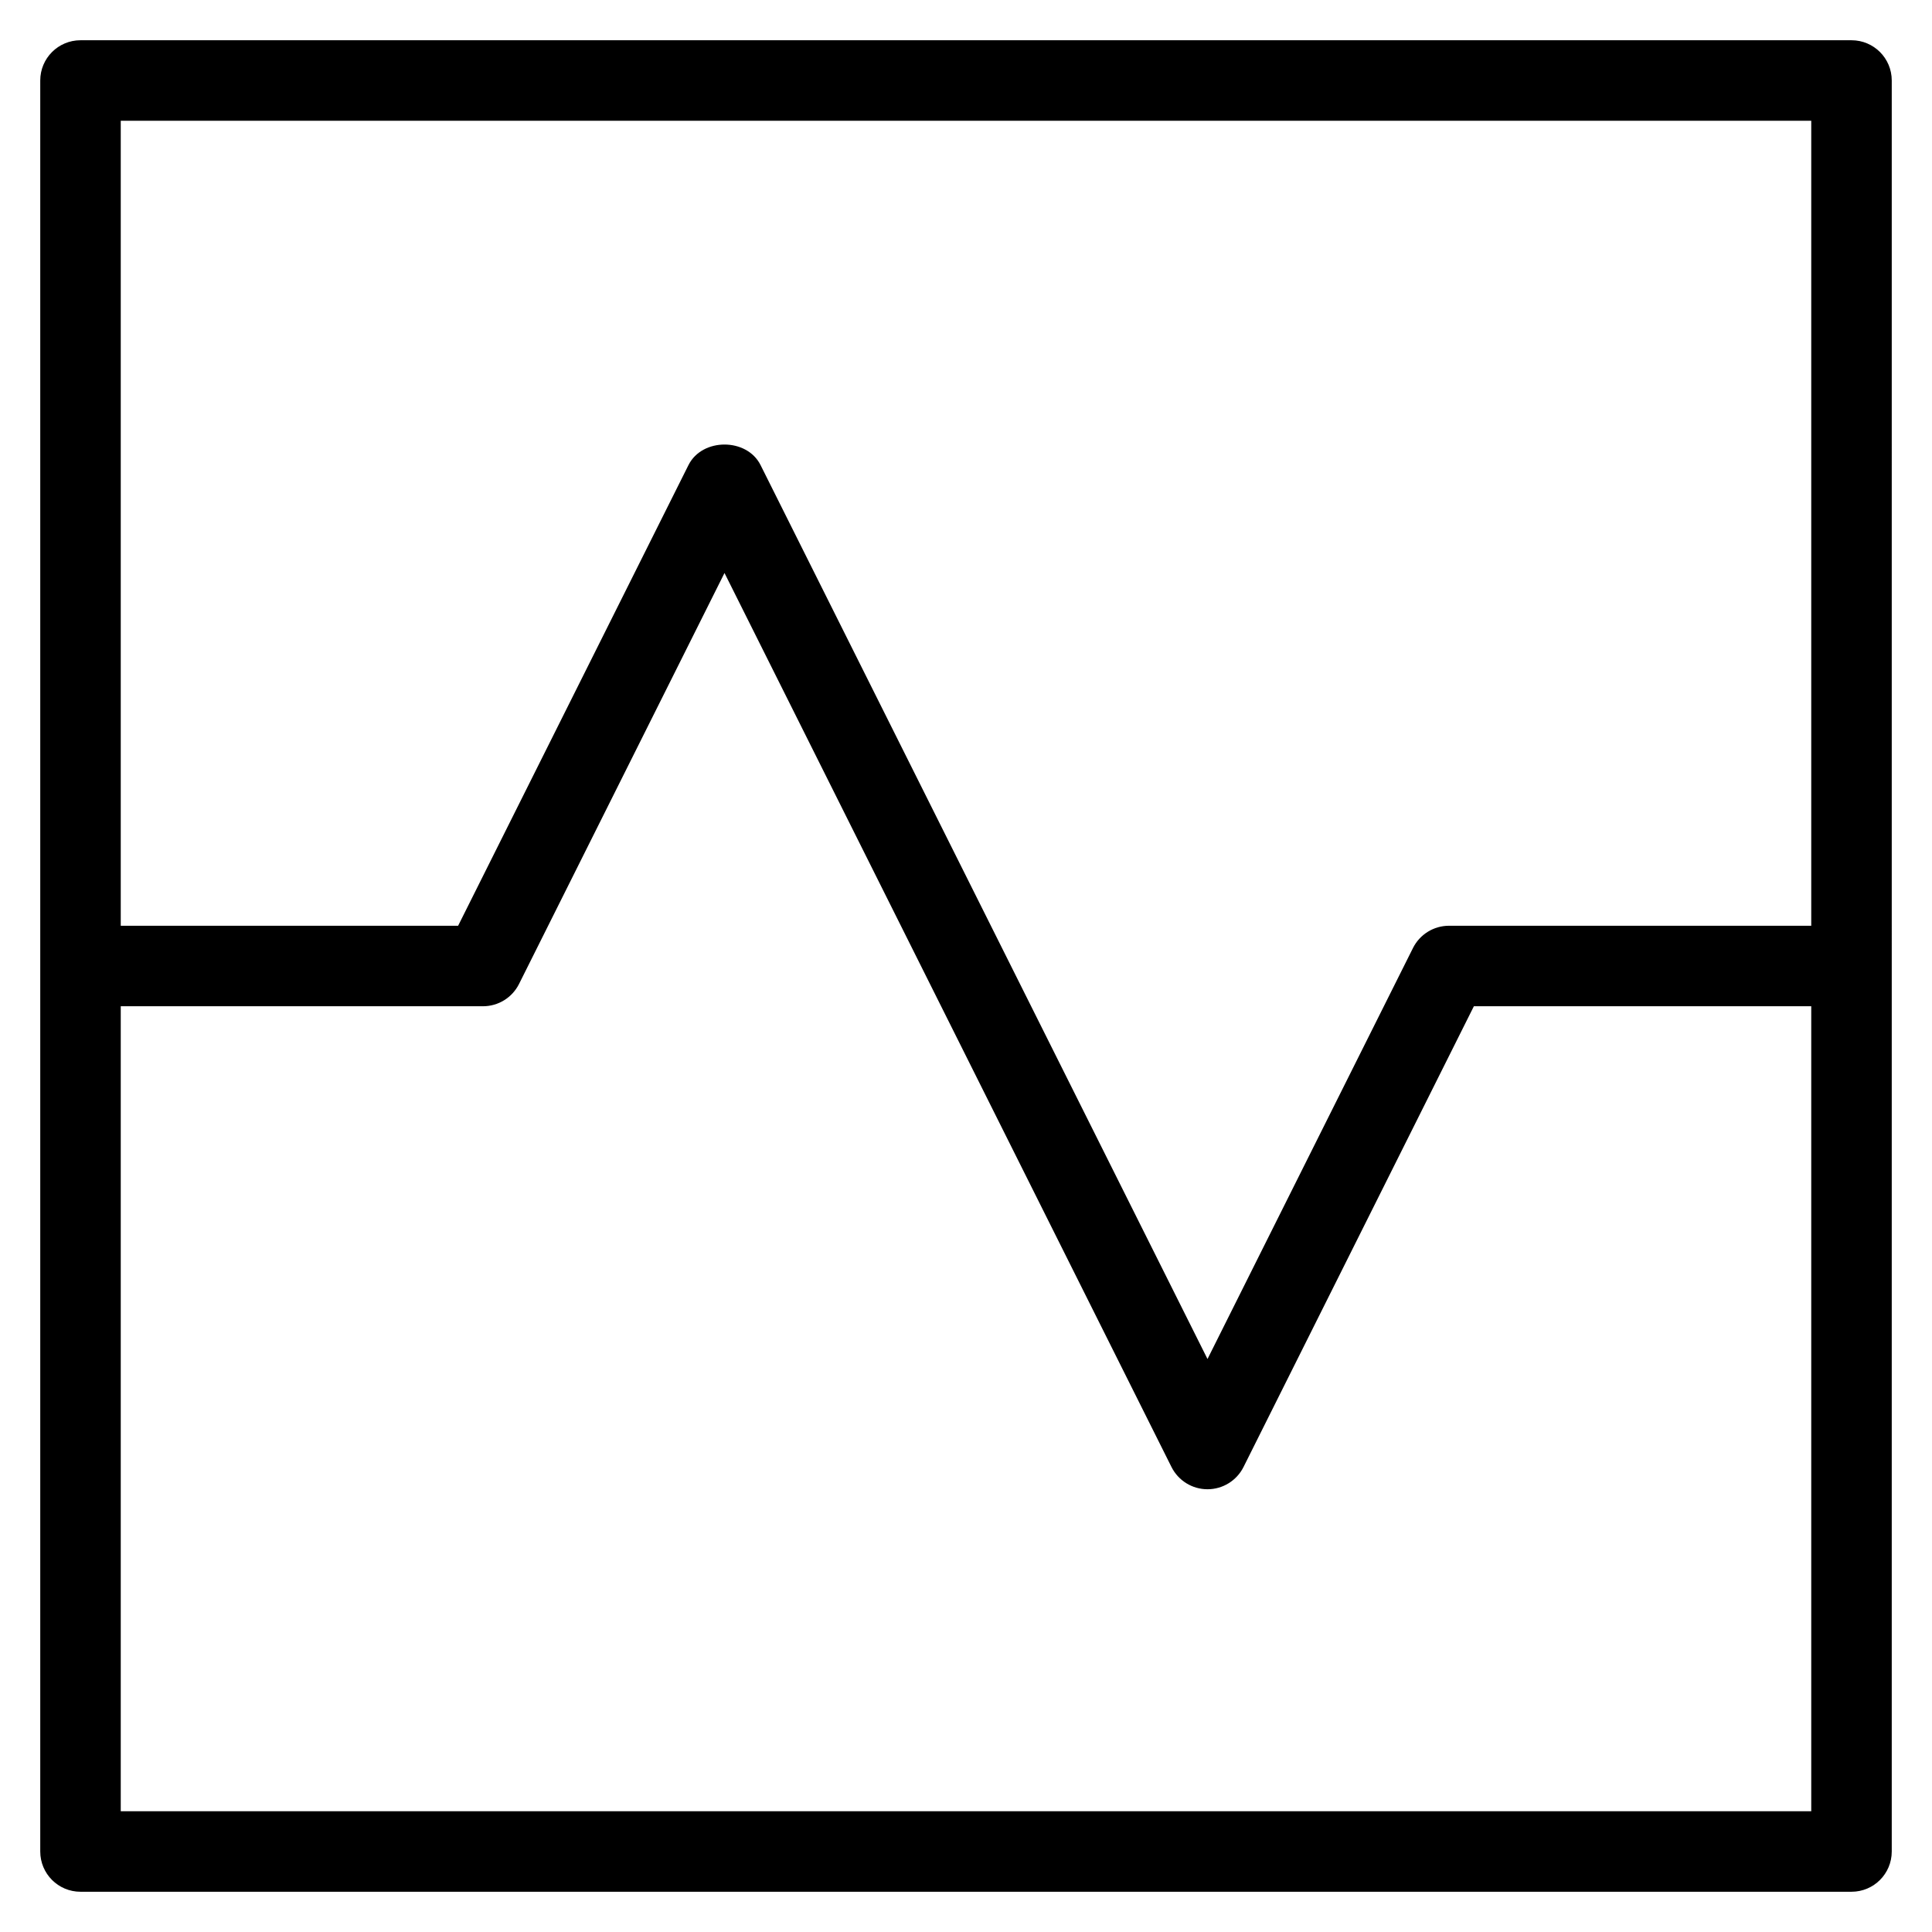 <?xml version="1.0" encoding="utf-8"?>
<!-- Generator: Adobe Illustrator 19.2.1, SVG Export Plug-In . SVG Version: 6.00 Build 0)  -->
<!DOCTYPE svg PUBLIC "-//W3C//DTD SVG 1.1//EN" "http://www.w3.org/Graphics/SVG/1.1/DTD/svg11.dtd">
<svg version="1.1" id="Layer_1" xmlns="http://www.w3.org/2000/svg" xmlns:xlink="http://www.w3.org/1999/xlink" x="0px" y="0px"
	 width="48px" height="48px" viewBox="0 0 48 48" enable-background="new 0 0 48 48" xml:space="preserve">
<path d="M46,1H2C1.447,1,1,1.447,1,2v44c0,0.553,0.447,1,1,1h44c0.553,0,1-0.447,1-1V2C47,1.447,46.553,1,46,1z M45,3v20h-9
	c-0.379,0-0.725,0.214-0.895,0.553L30,33.764L18.895,11.553c-0.34-0.678-1.449-0.678-1.789,0L11.382,23H3V3H45z M3,45V25h9
	c0.379,0,0.725-0.214,0.895-0.553L18,14.236l11.105,22.211C29.275,36.786,29.621,37,30,37s0.725-0.214,0.895-0.553L36.618,25H45v20
	H3z"/>
</svg>
